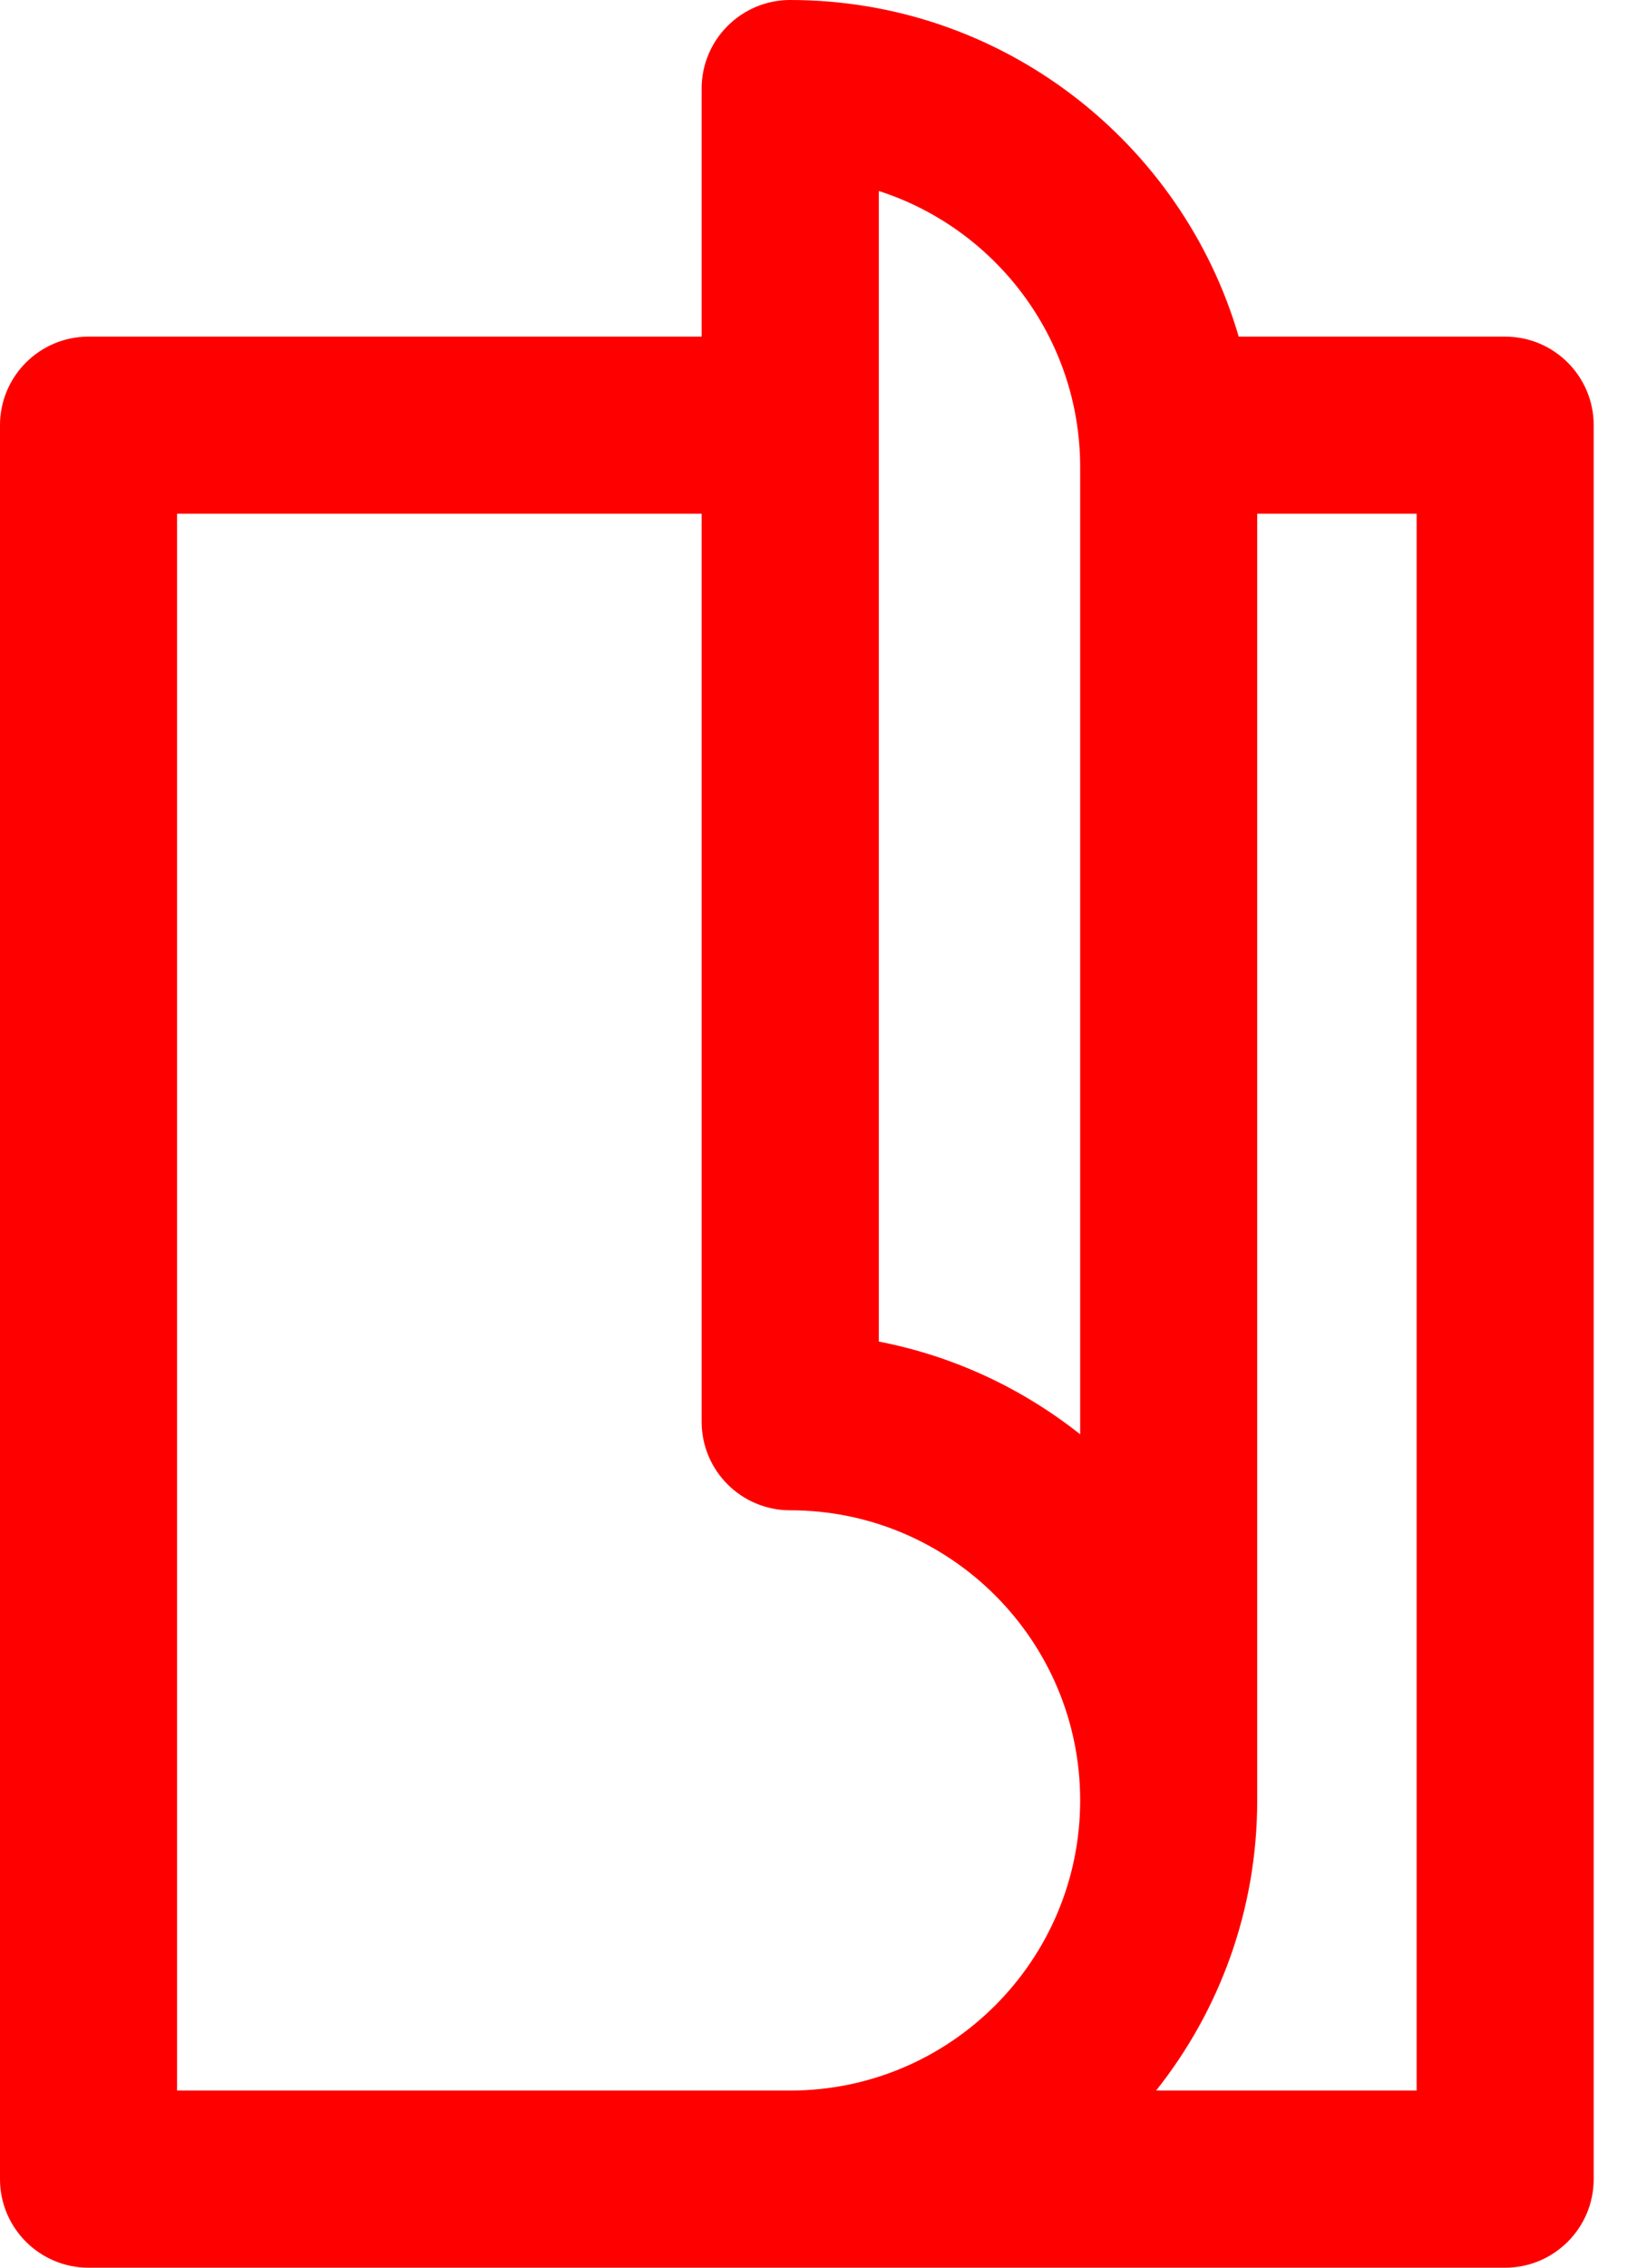 <svg width="13" height="18" viewBox="0 0 13 18" fill="none" xmlns="http://www.w3.org/2000/svg">
<path d="M11.953 2.672H9.837C9.387 1.13 7.961 0 6.275 0C5.887 0 5.572 0.315 5.572 0.703V2.672H0.703C0.315 2.672 0 2.987 0 3.375V17.297C0 17.685 0.315 18 0.703 18H11.953C12.341 18 12.656 17.685 12.656 17.297V3.375C12.656 2.987 12.341 2.672 11.953 2.672ZM6.275 16.594H1.406V4.078H5.572V11.285C5.572 11.674 5.887 11.988 6.275 11.988C7.545 11.988 8.578 13.021 8.578 14.291C8.578 15.561 7.545 16.594 6.275 16.594ZM8.578 11.385C8.12 11.022 7.575 10.764 6.979 10.649V1.516C7.905 1.814 8.578 2.684 8.578 3.709V11.385ZM11.25 16.594H9.181C9.684 15.961 9.984 15.16 9.984 14.291V4.078H11.25V16.594Z" fill="#FE0000"/>
</svg>

